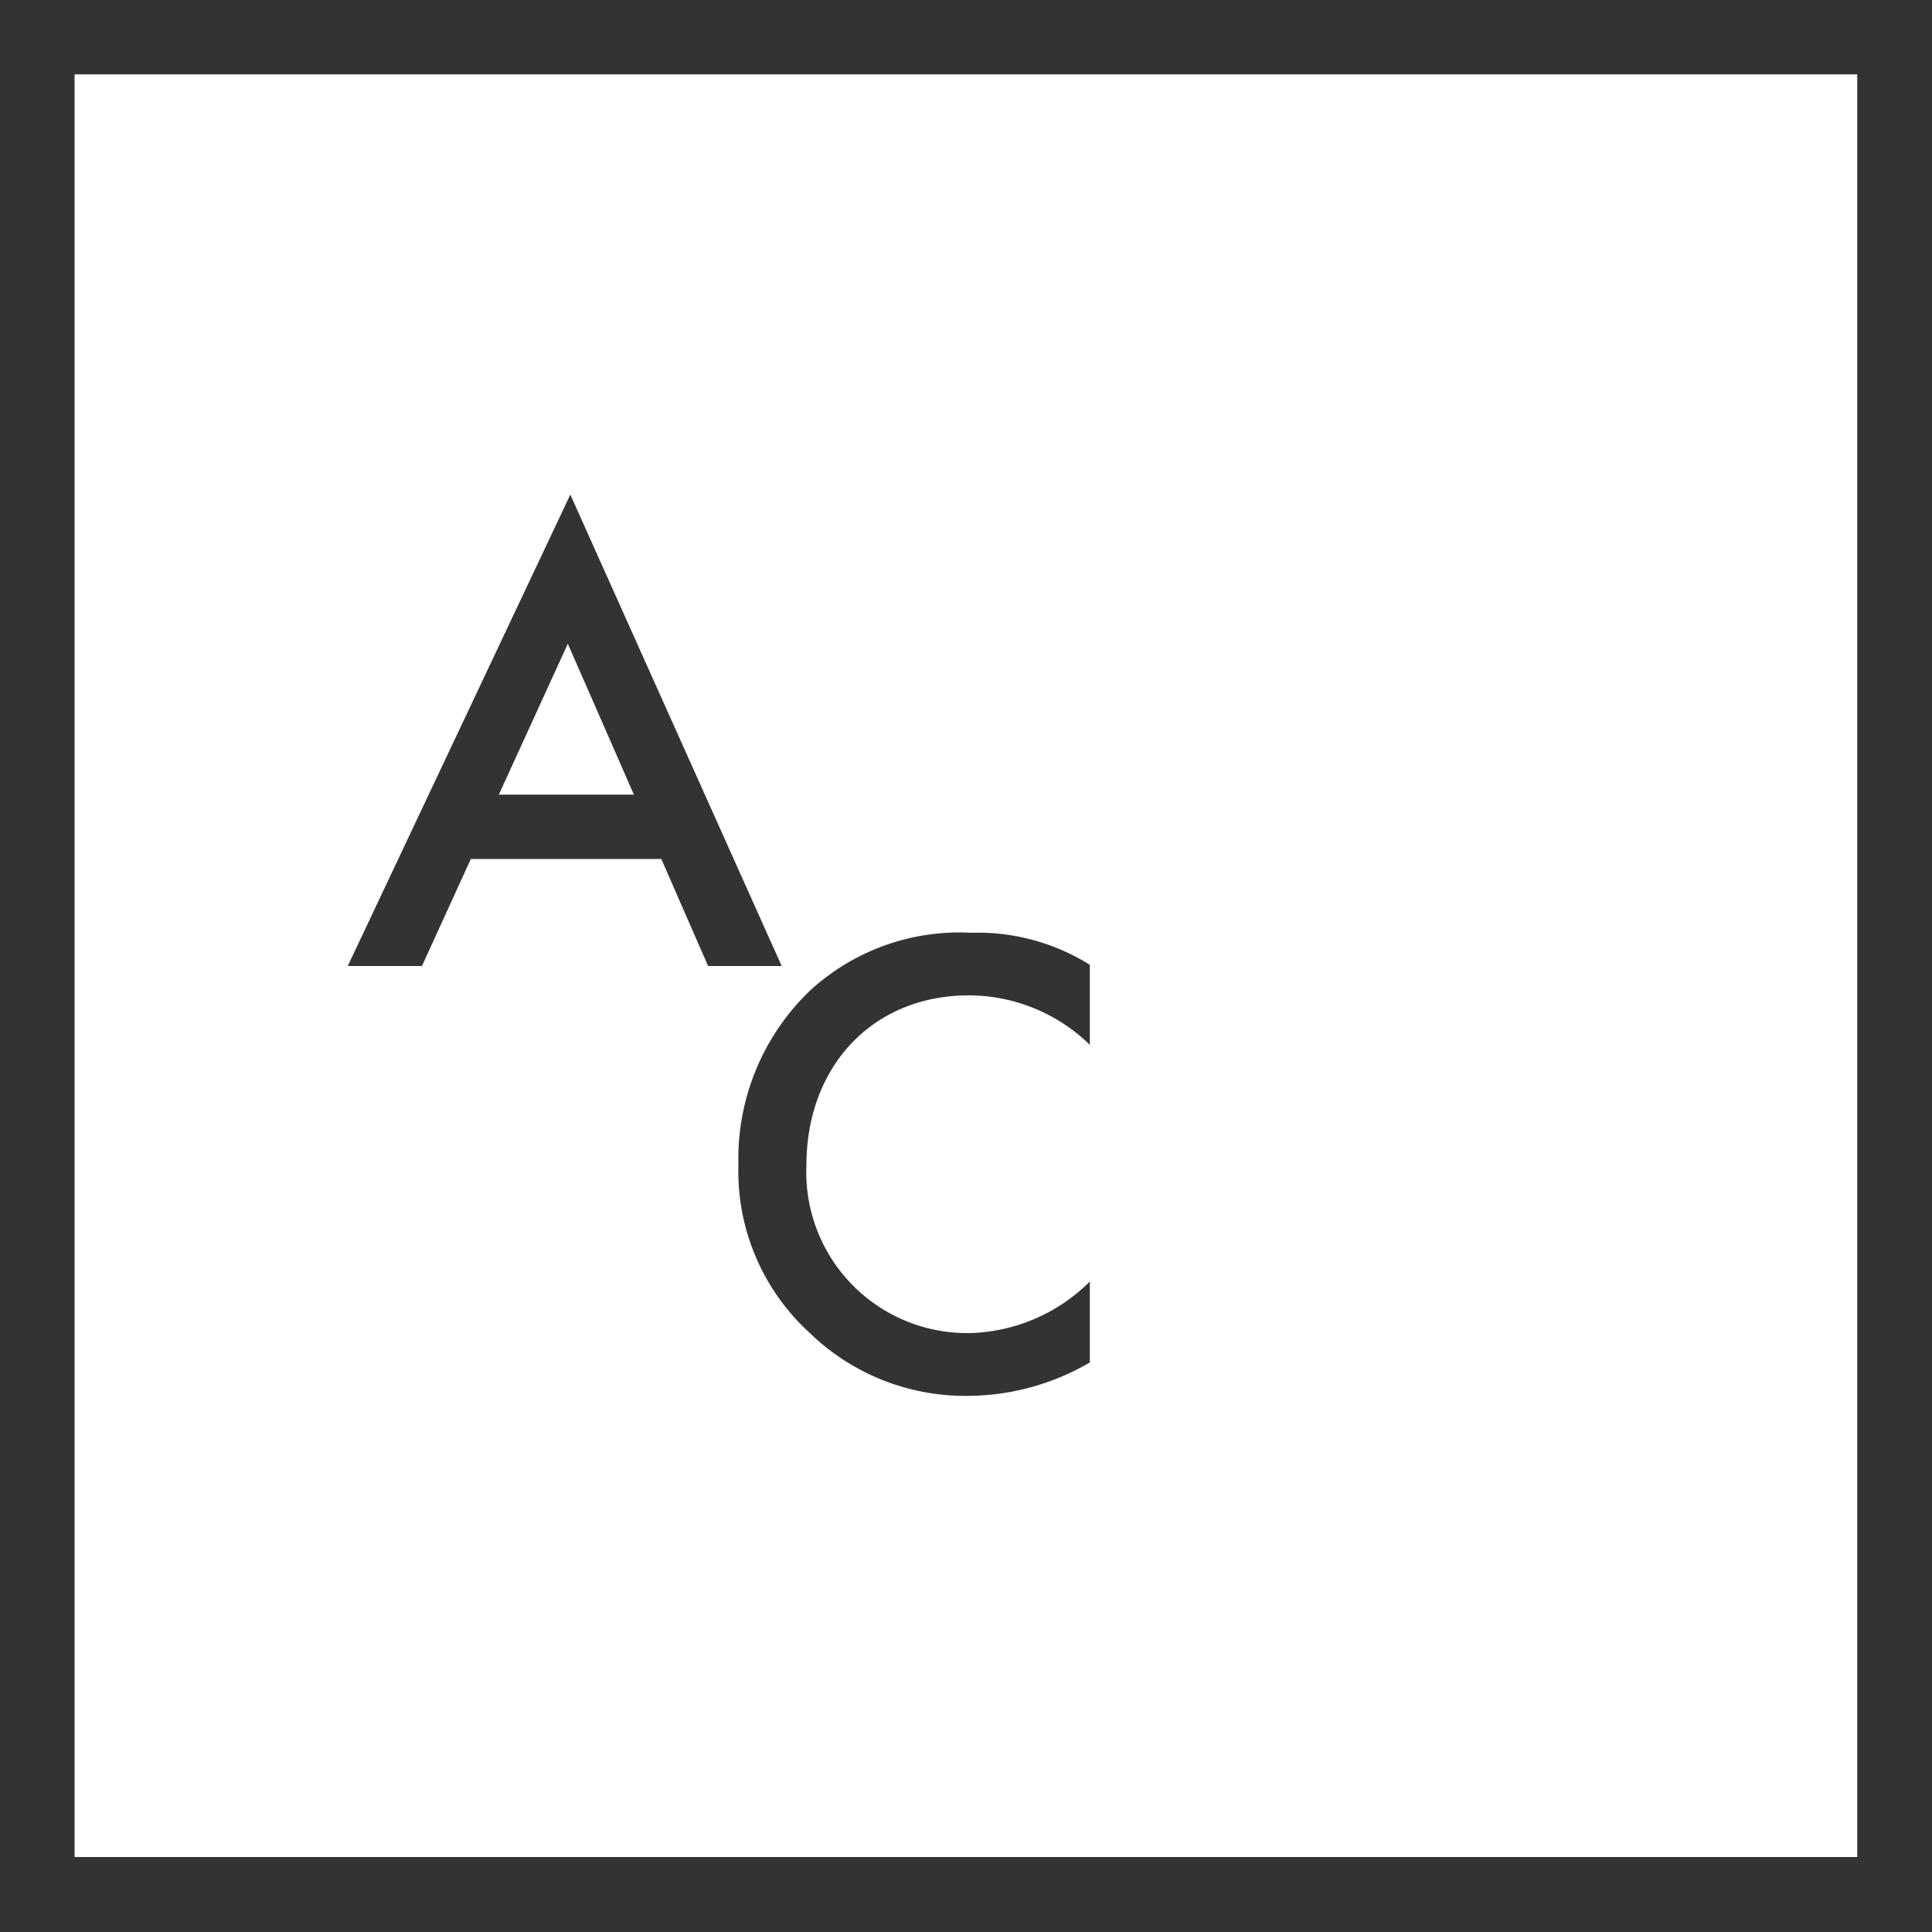 <svg id="Layer_1" data-name="Layer 1" xmlns="http://www.w3.org/2000/svg" viewBox="0 0 100 100"><defs><style>.cls-1{fill:#333;}</style></defs><title>simple-brand-ac</title><path class="cls-1" d="M100,100H0V0H100ZM3.86,96.12H96.13V3.85H3.86Z"/><path class="cls-1" d="M34.23,44.46H24.37L21.84,50H18L29.52,25.6,40.46,50H36.65Zm-1.42-3.33-3.42-7.81-3.57,7.81Z"/><path class="cls-1" d="M56.41,54.08a9,9,0,0,0-6.26-2.56c-5,0-8.41,3.7-8.41,8.79A8.33,8.33,0,0,0,50.19,69a9.11,9.11,0,0,0,6.22-2.67v4.19a12.61,12.61,0,0,1-6.33,1.73A11.56,11.56,0,0,1,41.92,69a11.32,11.32,0,0,1-3.7-8.72,12.05,12.05,0,0,1,3.7-9,11.42,11.42,0,0,1,8.34-3,10.93,10.93,0,0,1,6.15,1.66Z"/></svg>